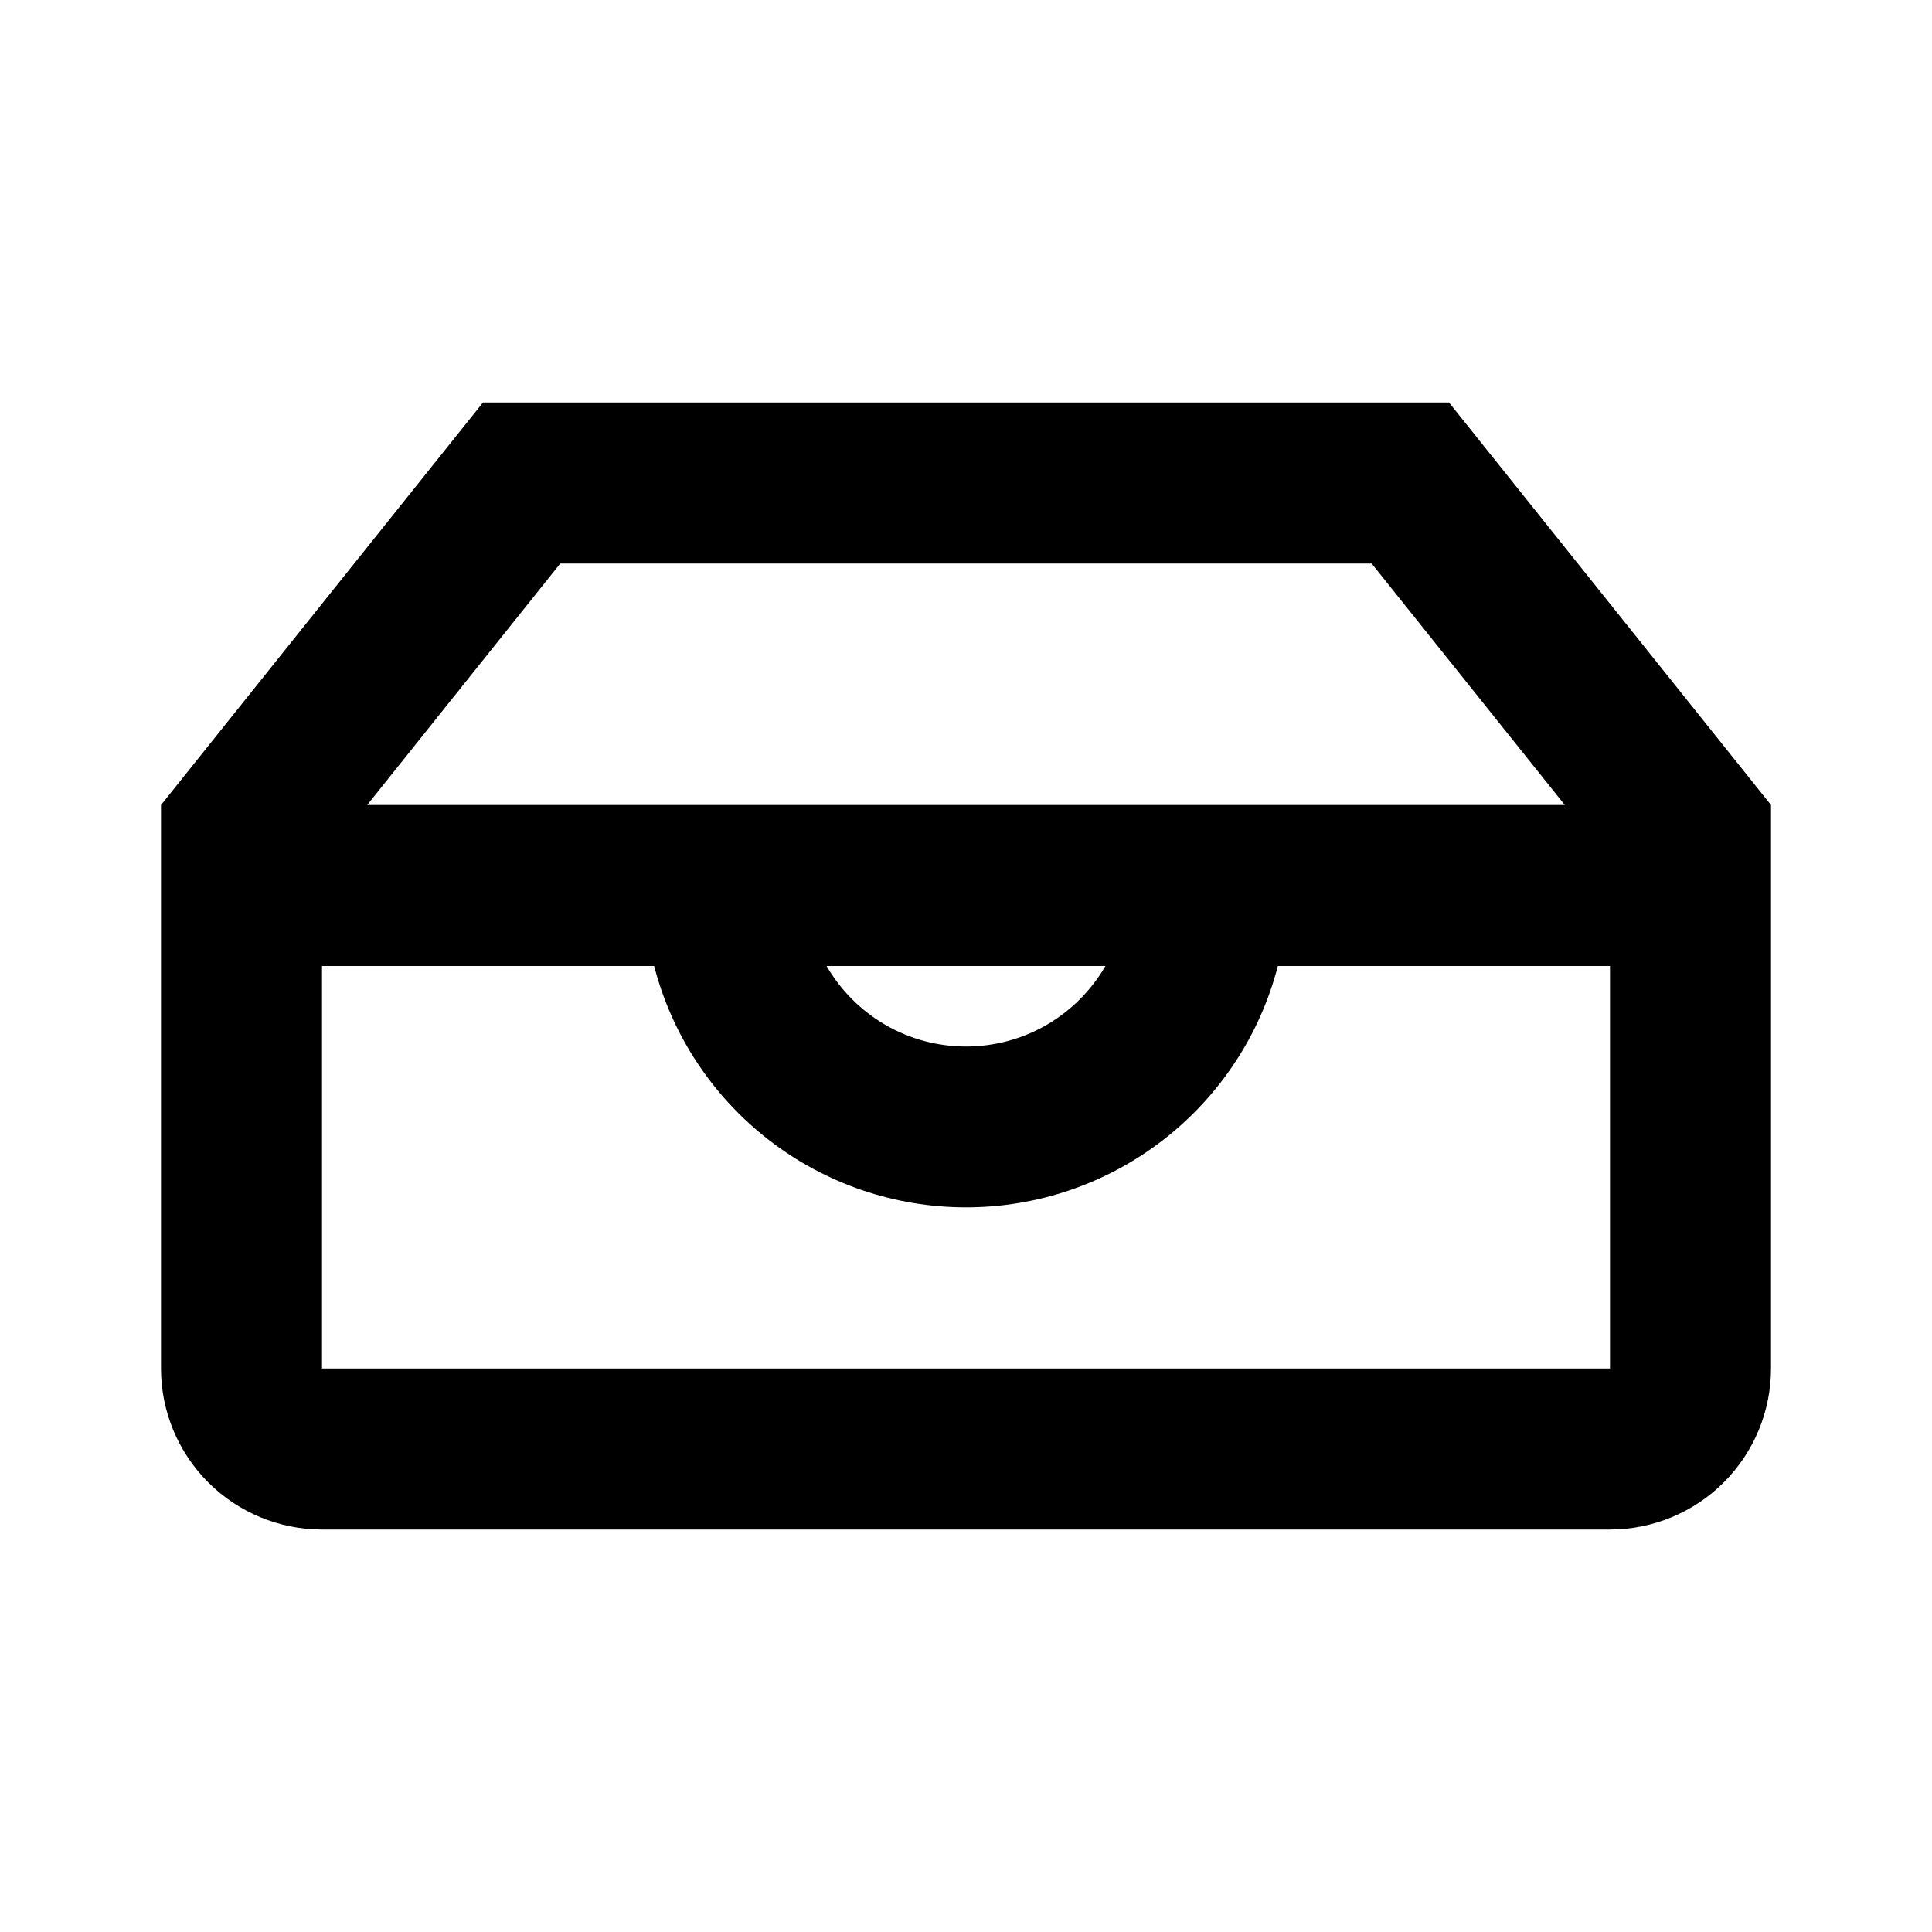 <svg width="24" height="24" viewBox="0 0 24 24" fill="none" xmlns="http://www.w3.org/2000/svg">
<path d="M4 10.702V17H20V10.702L17.039 7H6.96L4 10.702ZM2 10L6 5H18L22 10V17C22 17.53 21.789 18.039 21.414 18.414C21.039 18.789 20.53 19 20 19H4C3.47 19 2.961 18.789 2.586 18.414C2.211 18.039 2 17.53 2 17V10ZM15.874 12C15.652 12.858 15.15 13.618 14.449 14.161C13.748 14.704 12.887 14.998 12 14.998C11.113 14.998 10.252 14.704 9.551 14.161C8.85 13.618 8.348 12.858 8.126 12H4V10H20V12H15.874ZM13.732 12H10.268C10.444 12.304 10.696 12.556 11 12.732C11.304 12.908 11.649 13 12 13C12.351 13 12.696 12.908 13 12.732C13.304 12.556 13.556 12.304 13.732 12Z" fill="black"/>
</svg>
